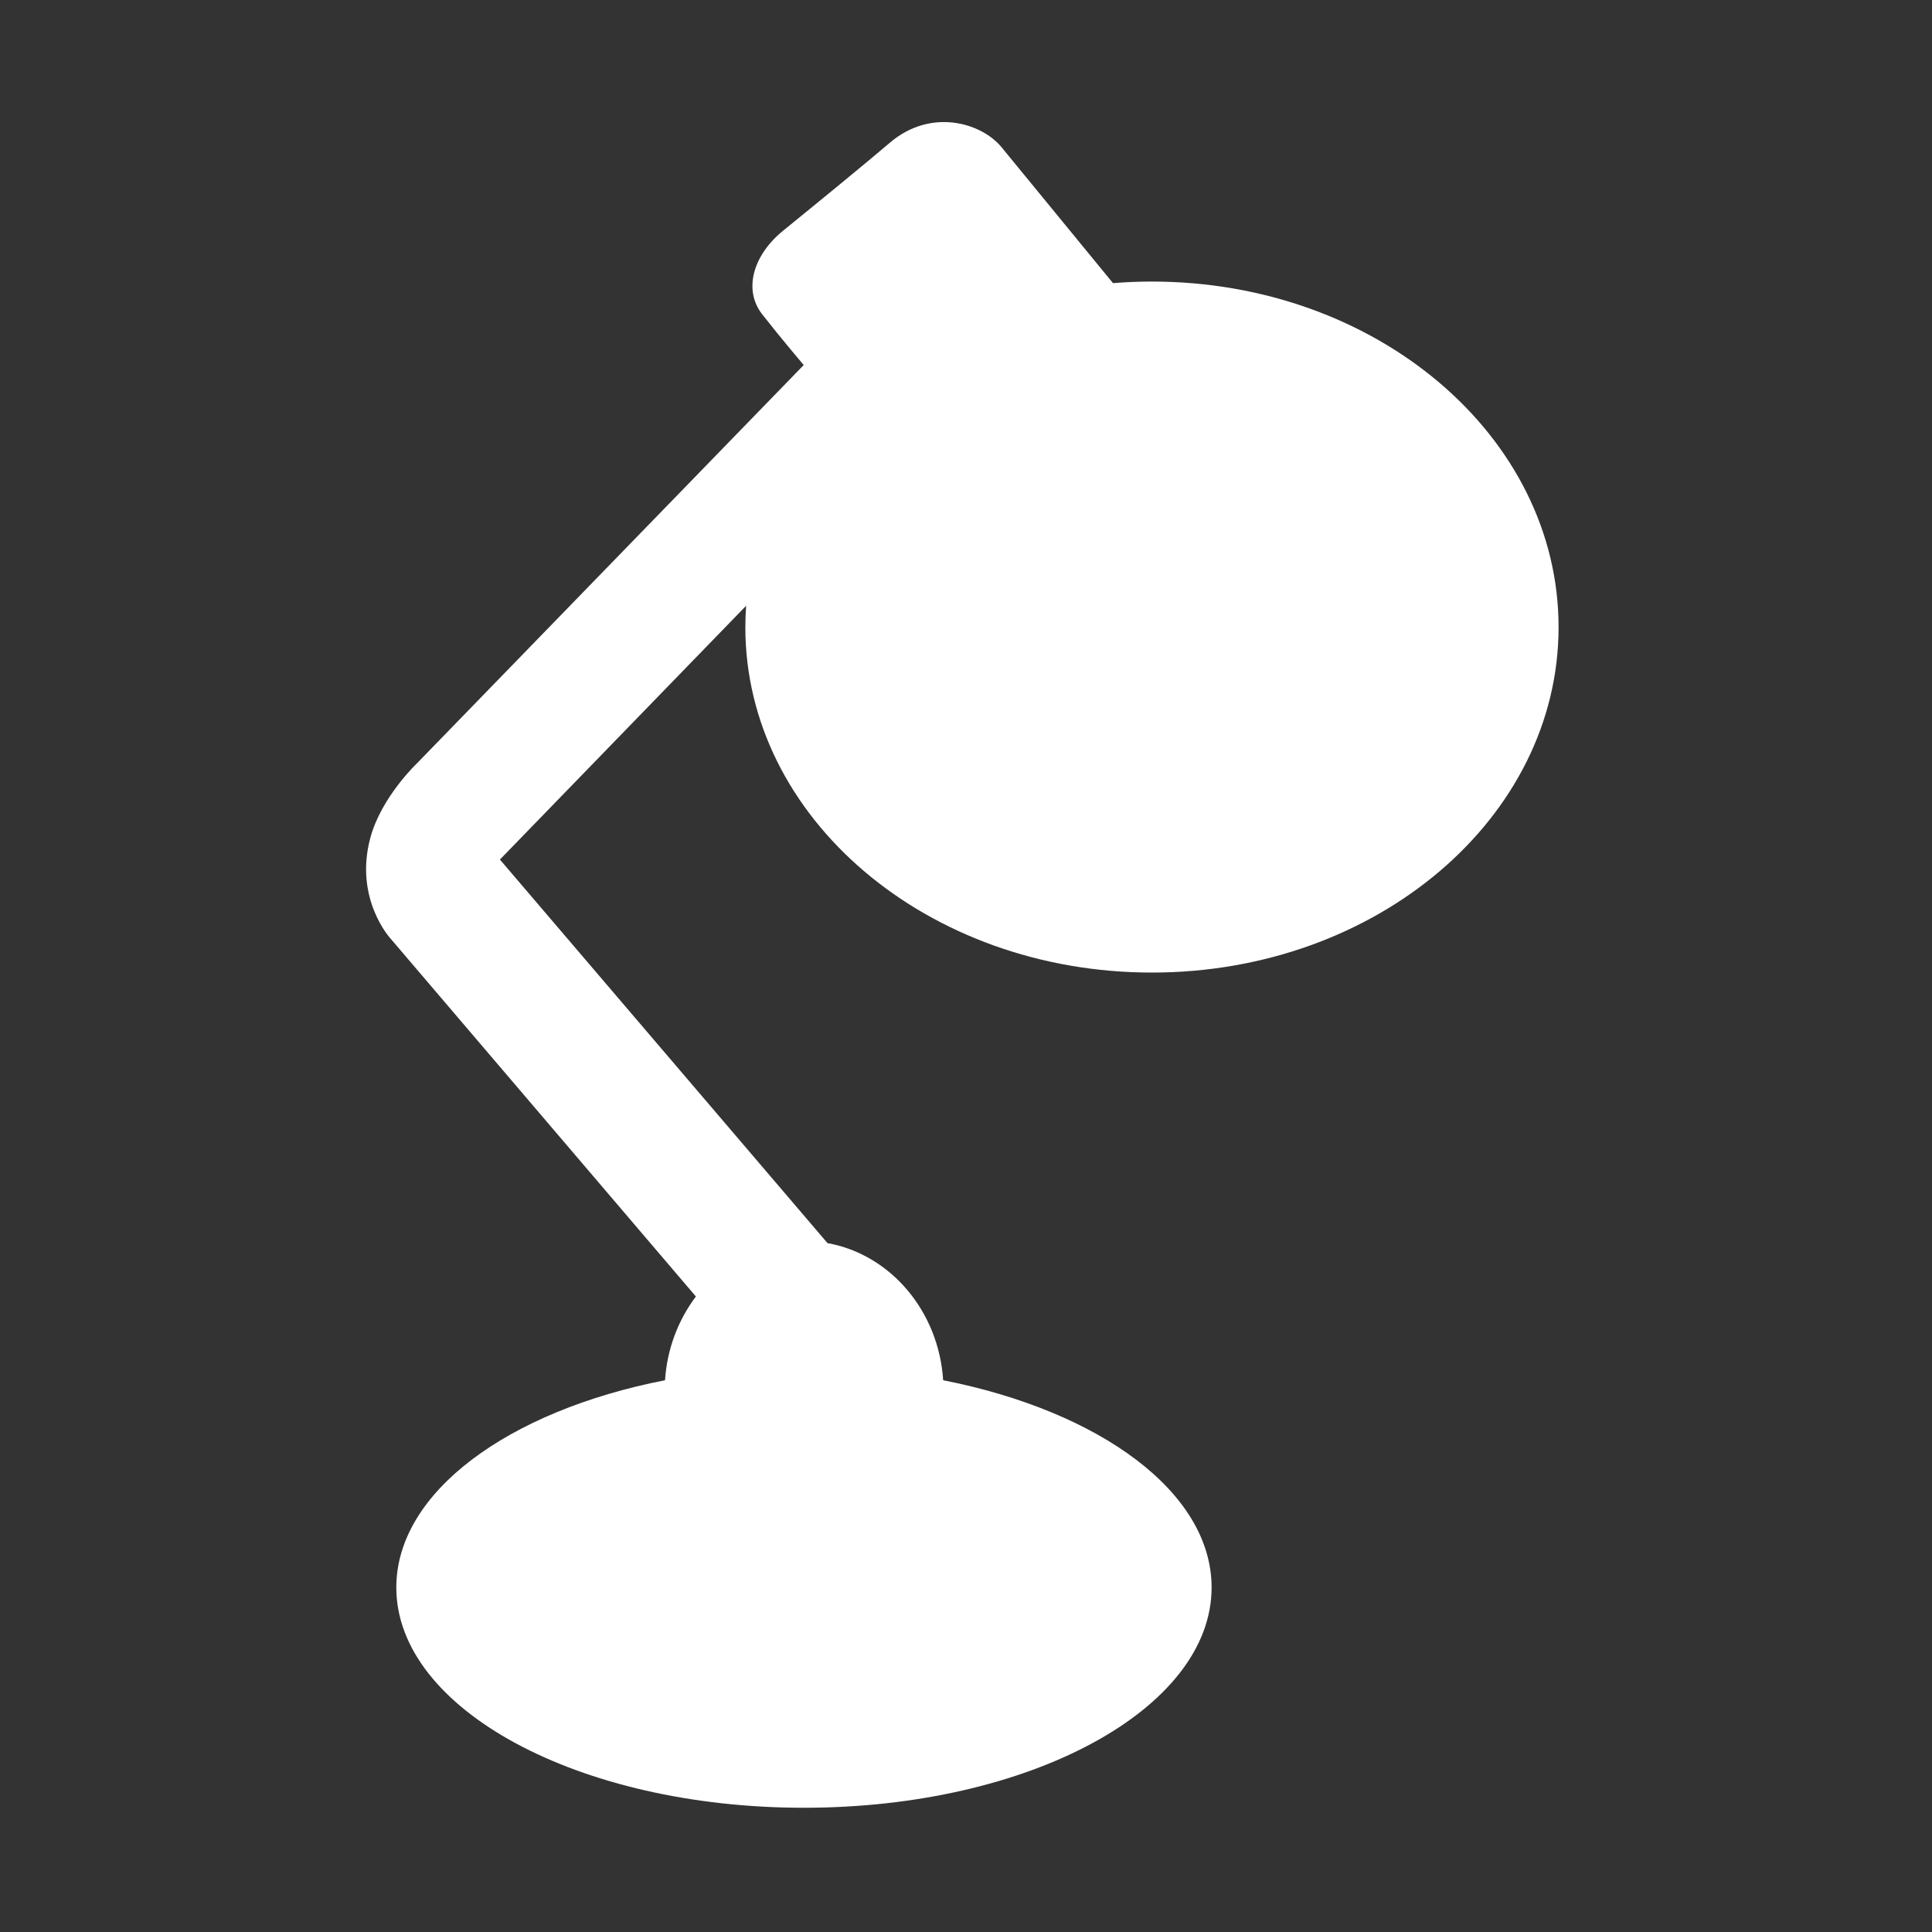 <?xml version="1.0" standalone="no"?><!DOCTYPE svg PUBLIC "-//W3C//DTD SVG 1.1//EN" "http://www.w3.org/Graphics/SVG/1.1/DTD/svg11.dtd"><svg class="icon" width="200px" height="200.00px" viewBox="0 0 1024 1024" version="1.1" xmlns="http://www.w3.org/2000/svg"><rect x="0" y="0" width="1024" height="1024" fill="#333333" stroke="none"/><path fill="#ffffff" d="M395.049 332.436c0-3.882 0.138-7.626 0.415-11.372l-130.496 134.517 173.627 203.304c33.282 5.963 58.938 35.919 61.296 72.668 83.070 16.365 142.283 59.354 142.283 109.834 0 64.486-96.66 116.767-216.061 116.767-119.403 0-216.061-52.282-216.061-116.767 0-50.48 59.354-93.608 142.423-109.834 1.109-16.779 7.071-32.034 16.365-44.378l-161.881-189.754c0 0-19.36-20.94-10.691-53.293 5.852-21.856 25.030-39.857 25.030-39.857l204.689-210.792c0 0-11.815-13.869-21.996-26.876-10.178-13.008-4.814-31.411 11.067-44.321 19.651-15.975 44.335-36.168 56.486-46.556 21.955-18.778 48.759-10.555 59.312 2.328 10.567 12.883 59.050 72.014 59.050 72.014 6.797-0.554 13.73-0.833 20.663-0.833 118.986 0 215.507 81.959 215.507 183.193 0 101.097-96.519 183.056-215.507 183.056-119.14 0-215.521-81.959-215.521-183.056z" /></svg>